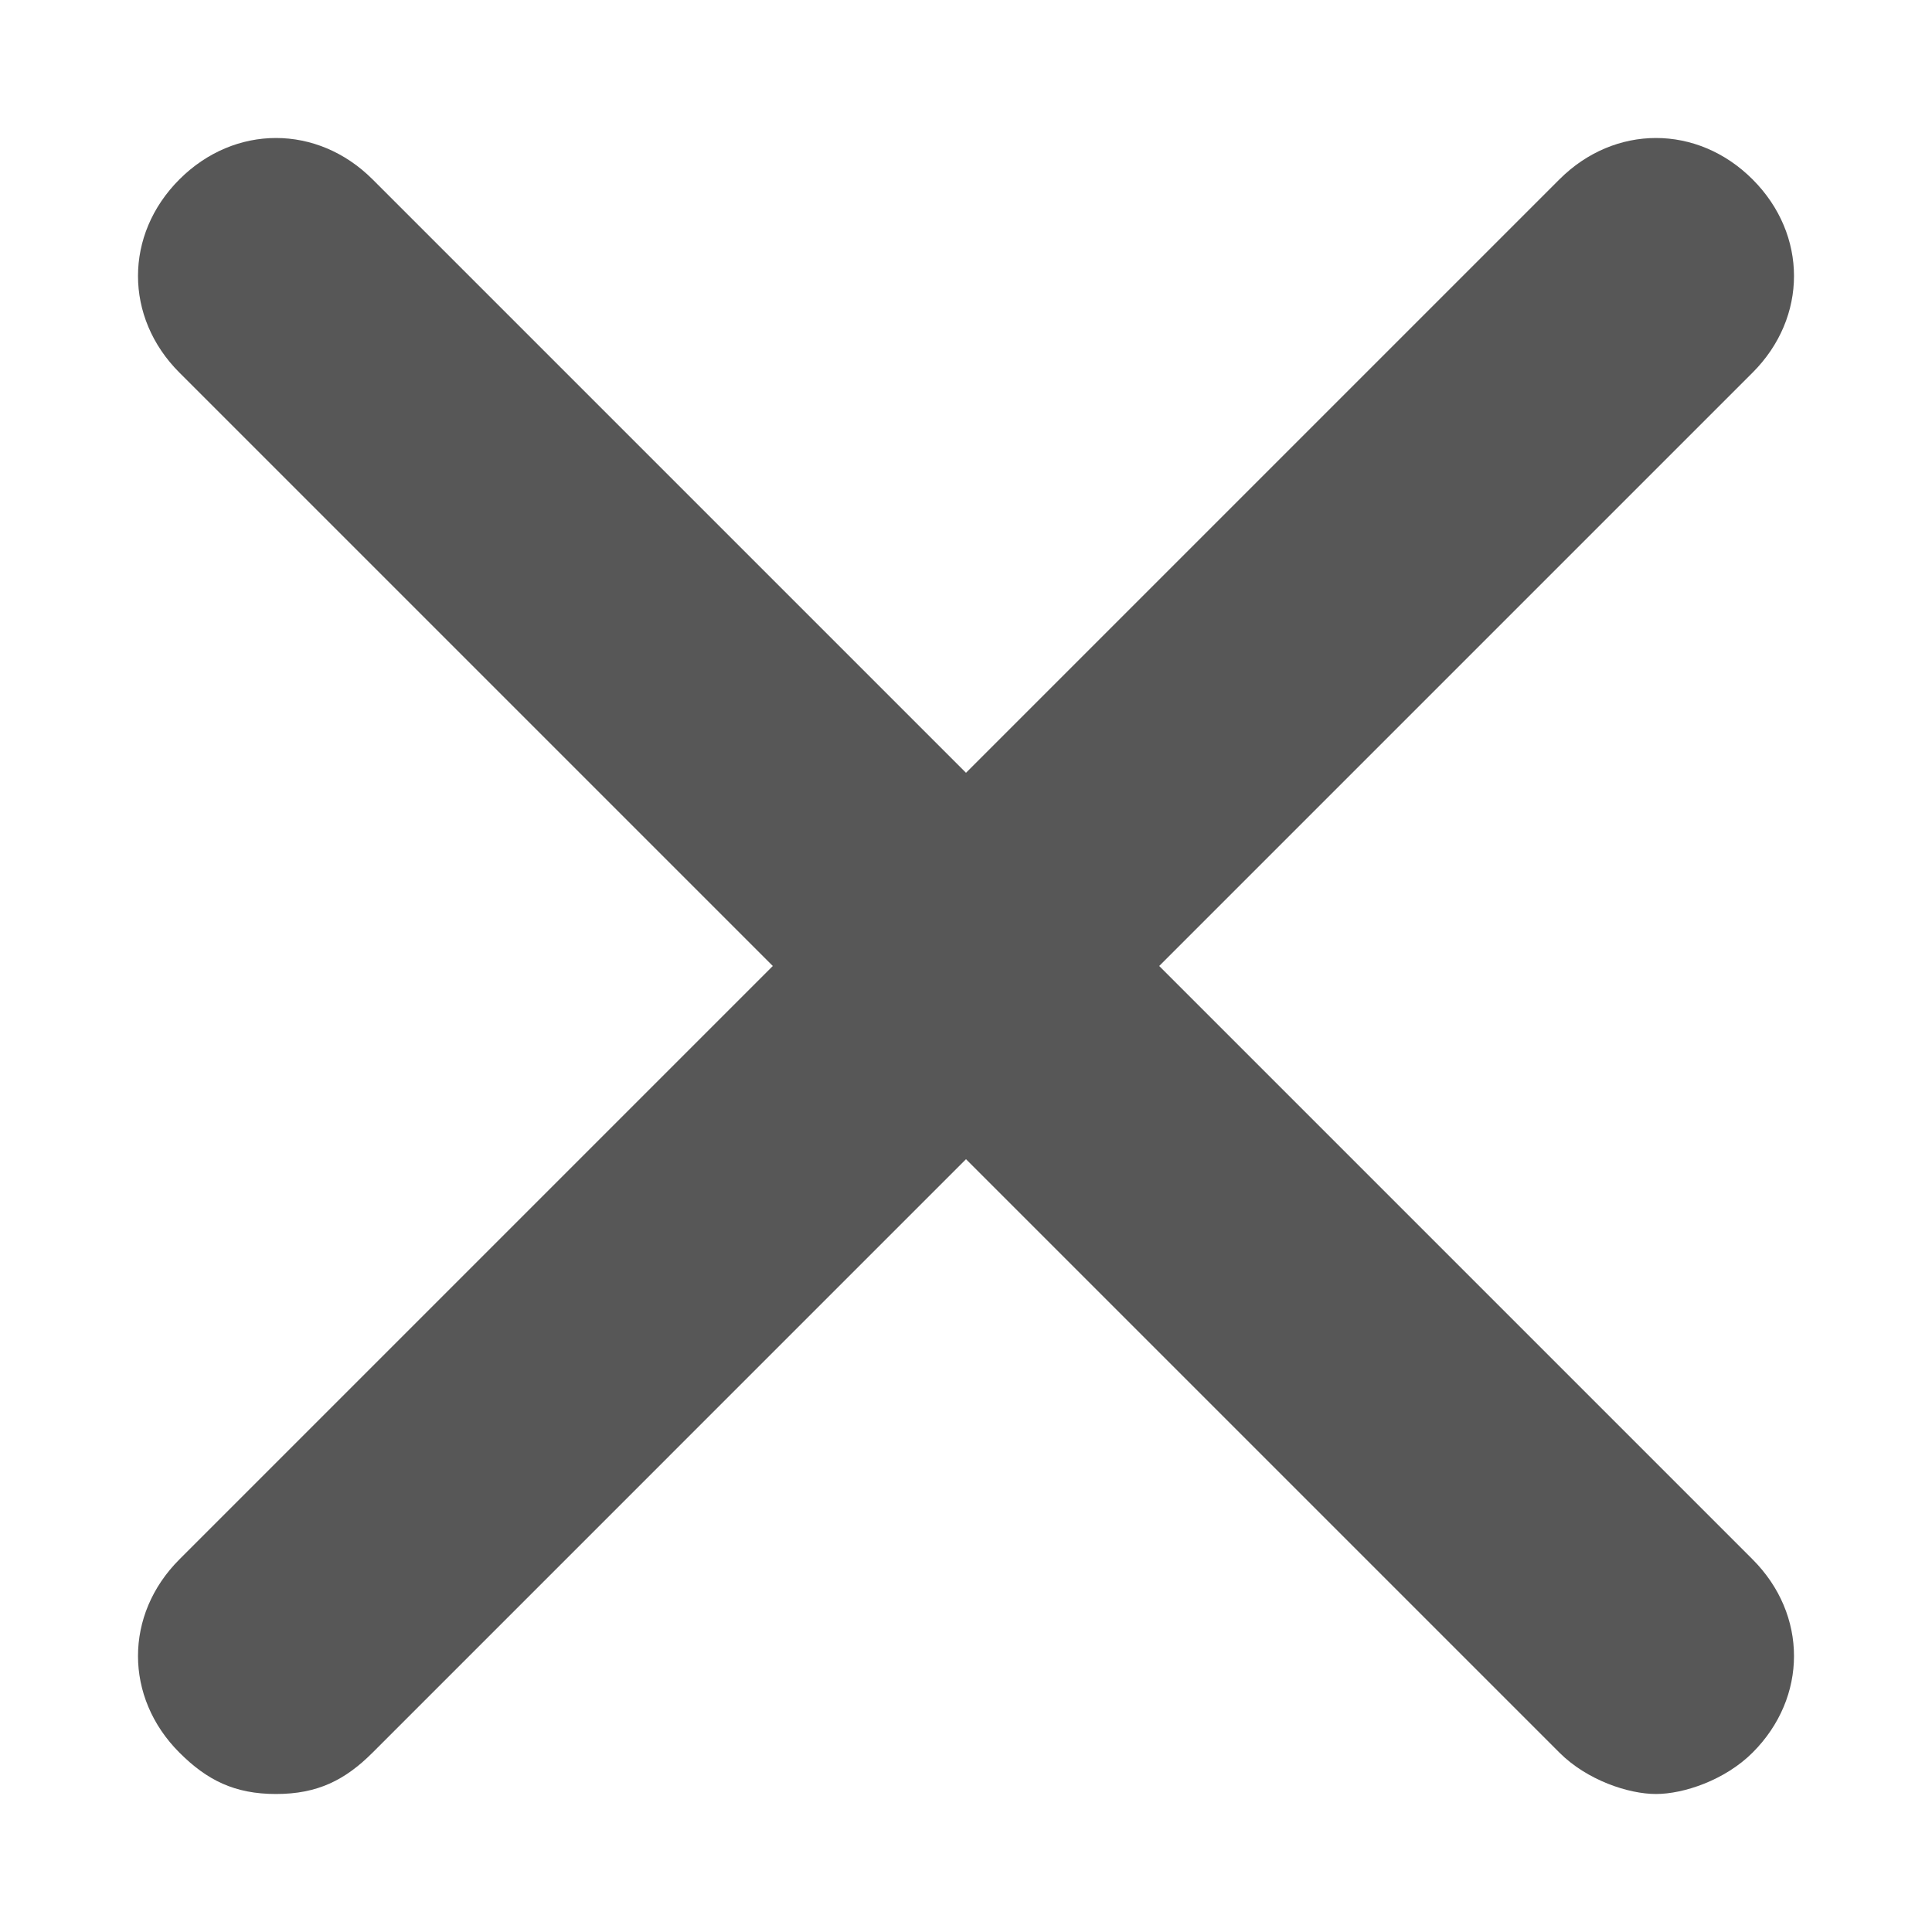 <?xml version="1.0" encoding="utf-8"?>
<!-- Generator: Adobe Illustrator 23.0.2, SVG Export Plug-In . SVG Version: 6.00 Build 0)  -->
<svg version="1.1" id="Layer_1" xmlns="http://www.w3.org/2000/svg" xmlns:xlink="http://www.w3.org/1999/xlink" x="0px" y="0px"
	 viewBox="0 0 14 14" style="enable-background:new 0 0 14 14;" xml:space="preserve">
<style type="text/css">
	.st0{fill:#575757;}
	.st1{fill:#575757;}
	.st2{fill:#575757;}
</style>
<path class="st0" d="M8.4,7l4.3-4.3c0.4-0.4,0.4-1,0-1.4s-1-0.4-1.4,0L7,5.6L2.7,1.3c-0.4-0.4-1-0.4-1.4,0s-0.4,1,0,1.4L5.6,7
	l-4.3,4.3c-0.4,0.4-0.4,1,0,1.4C1.5,12.9,1.7,13,2,13s0.5-0.1,0.7-0.3L7,8.4l4.3,4.3c0.2,0.2,0.5,0.3,0.7,0.3s0.5-0.1,0.7-0.3
	c0.4-0.4,0.4-1,0-1.4L8.4,7z"/>
</svg>
